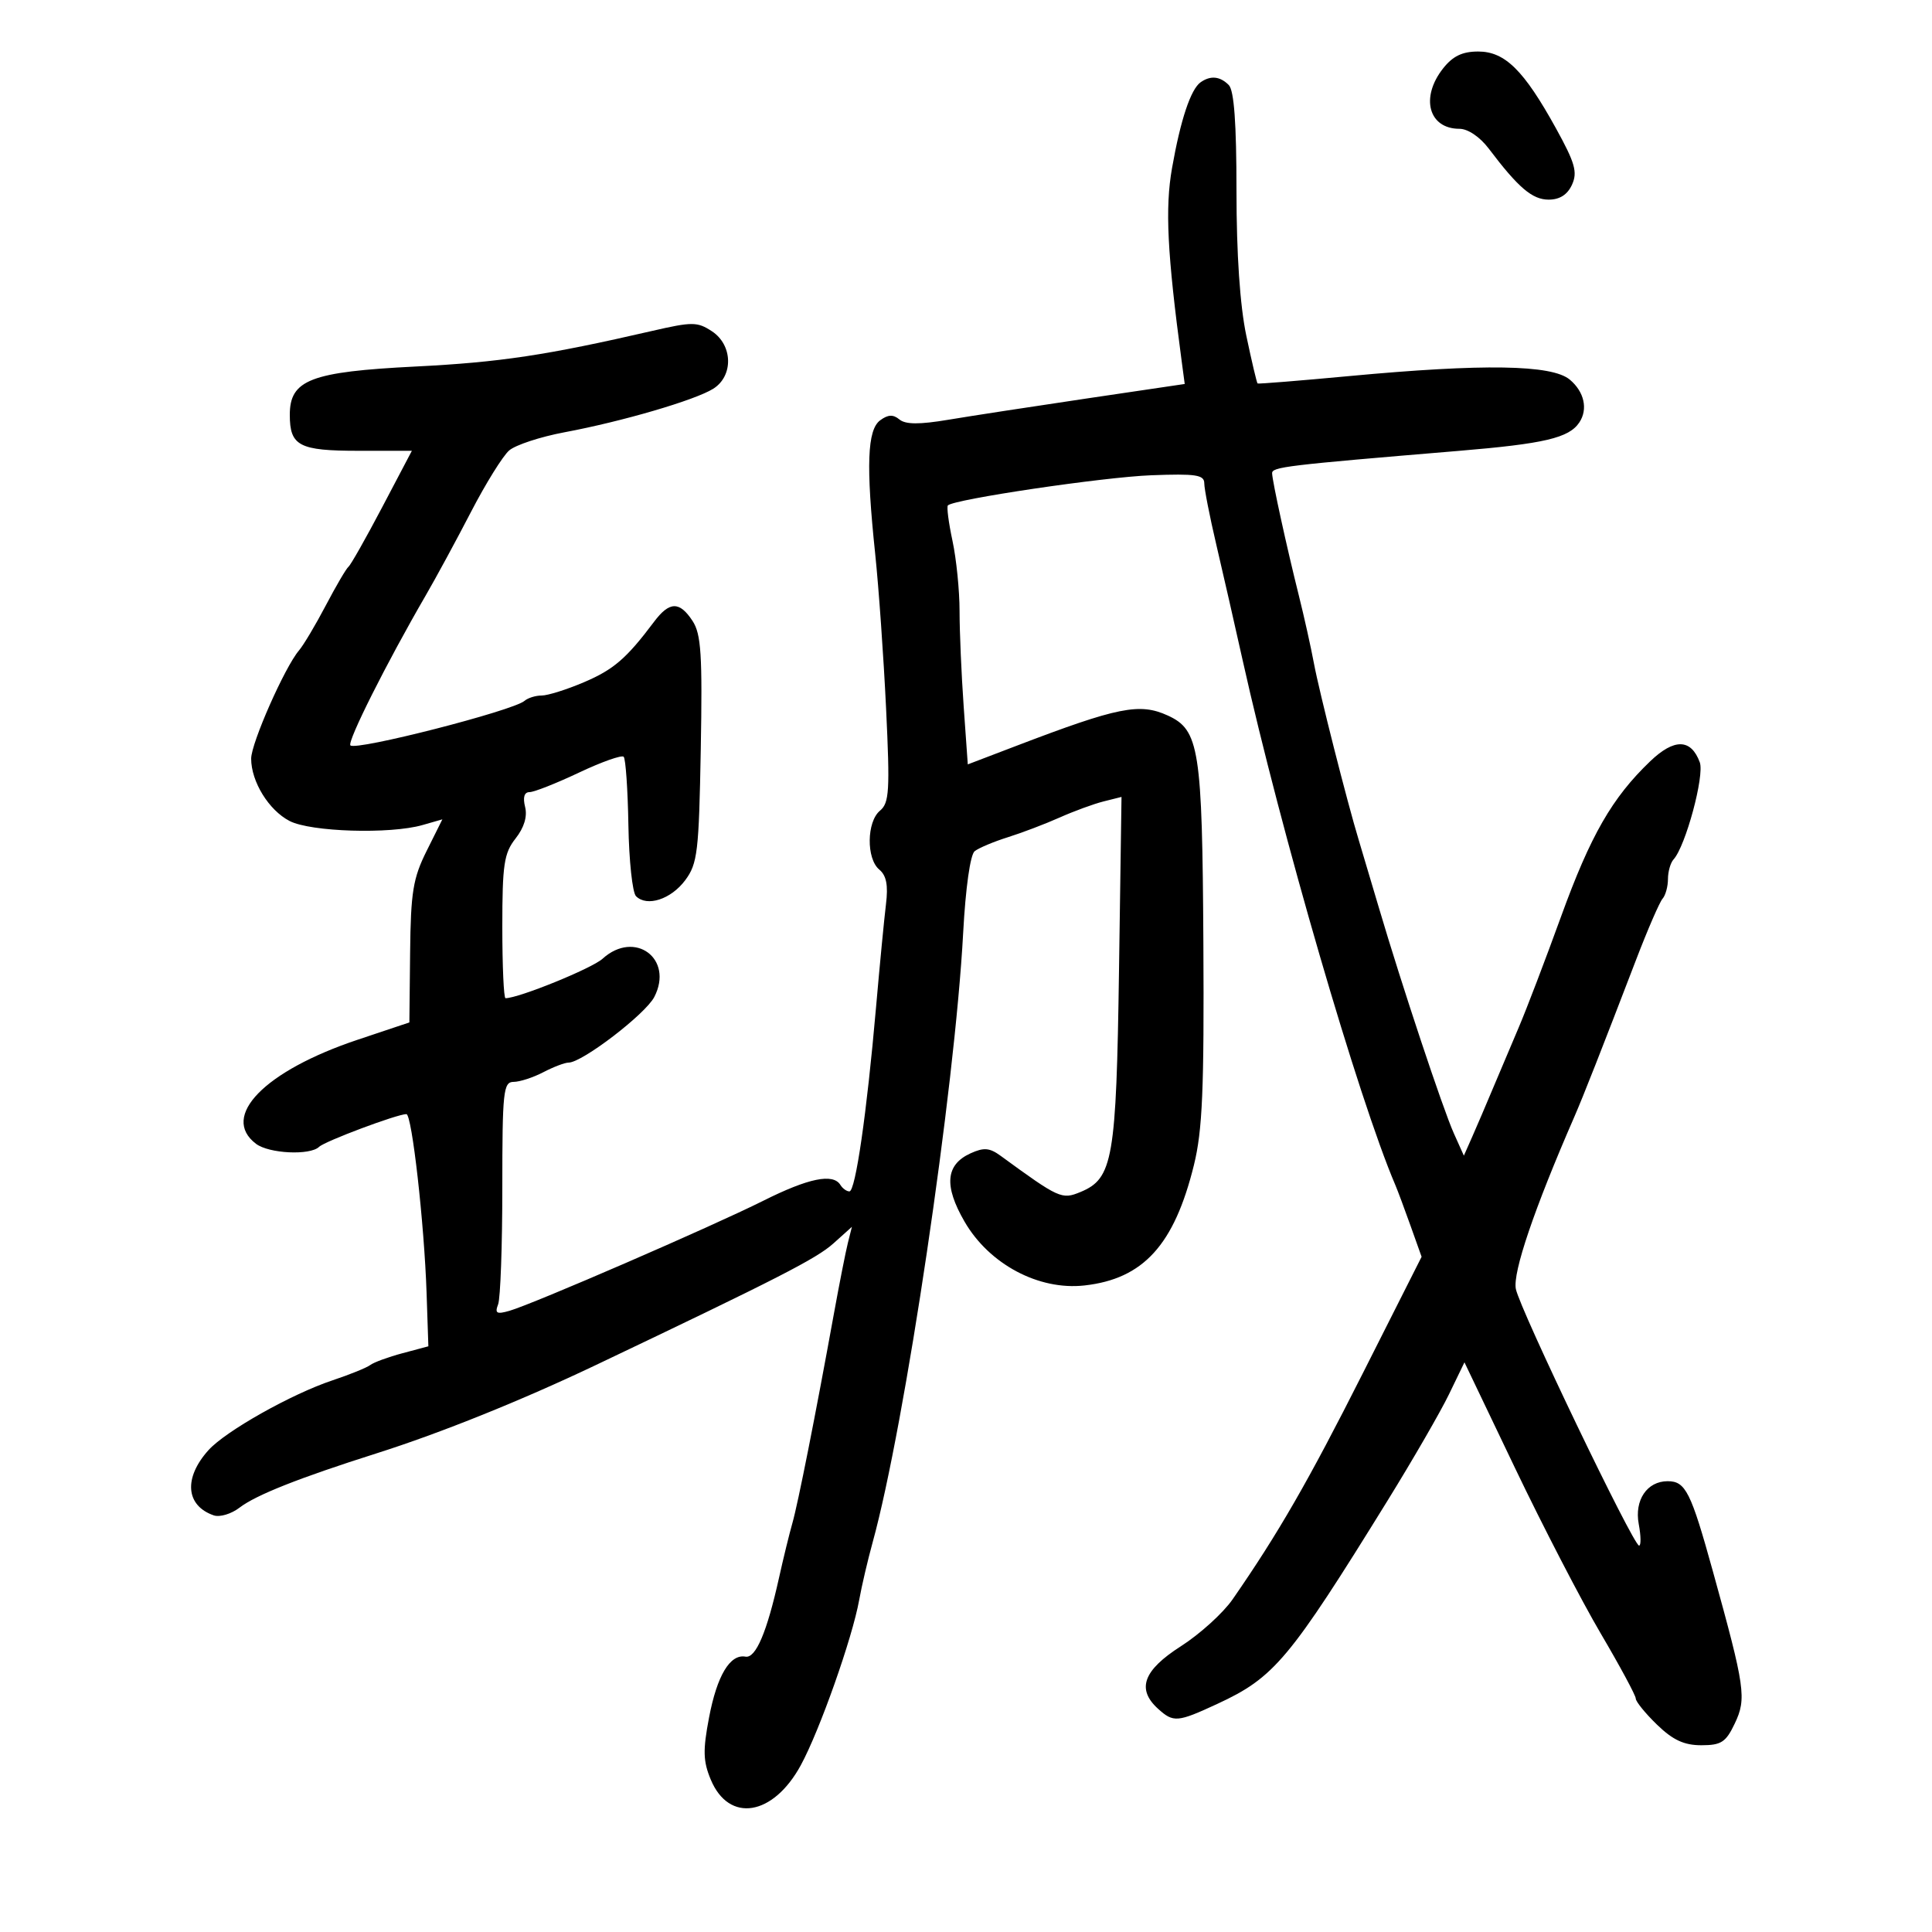 <svg xmlns="http://www.w3.org/2000/svg" width="300" height="300" viewBox="0 0 300 300" version="1.1">
	<path d="M 224.073 10.635 C 220.518 15.153, 221.839 20, 226.624 20 C 227.937 20, 229.801 21.261, 231.174 23.077 C 235.767 29.154, 237.935 31, 240.476 31 C 242.191 31, 243.394 30.230, 244.101 28.678 C 244.984 26.740, 244.573 25.296, 241.610 19.928 C 236.628 10.904, 233.688 8, 229.532 8 C 227.064 8, 225.583 8.715, 224.073 10.635 M 186.443 12.765 C 184.901 13.837, 183.313 18.595, 181.992 26.100 C 180.896 32.324, 181.245 39.309, 183.487 56.062 L 183.963 59.624 168.732 61.878 C 160.354 63.118, 150.683 64.604, 147.241 65.181 C 142.751 65.933, 140.608 65.920, 139.659 65.132 C 138.691 64.329, 137.888 64.365, 136.670 65.267 C 134.666 66.749, 134.460 72.296, 135.899 86 C 136.448 91.225, 137.209 102.029, 137.591 110.009 C 138.202 122.788, 138.089 124.681, 136.643 125.882 C 134.569 127.603, 134.503 133.343, 136.538 135.032 C 137.642 135.948, 137.935 137.464, 137.574 140.404 C 137.298 142.657, 136.600 149.900, 136.023 156.500 C 134.592 172.872, 132.837 185, 131.898 185 C 131.469 185, 130.840 184.550, 130.500 184 C 129.357 182.151, 125.545 182.934, 118.500 186.463 C 110.539 190.451, 82.727 202.509, 79.099 203.545 C 77.115 204.111, 76.811 203.936, 77.349 202.534 C 77.707 201.600, 78 193.448, 78 184.418 C 78 169.451, 78.155 167.999, 79.750 167.994 C 80.713 167.990, 82.789 167.315, 84.364 166.494 C 85.940 165.672, 87.707 165, 88.291 165 C 90.393 165, 100.217 157.480, 101.594 154.818 C 104.673 148.864, 98.559 144.339, 93.564 148.874 C 91.908 150.378, 80.539 155, 78.496 155 C 78.223 155, 78 150.008, 78 143.908 C 78 134.228, 78.262 132.483, 80.057 130.201 C 81.391 128.505, 81.911 126.781, 81.537 125.293 C 81.164 123.805, 81.407 123, 82.231 122.999 C 82.929 122.999, 86.376 121.638, 89.892 119.975 C 93.408 118.311, 96.536 117.203, 96.844 117.511 C 97.152 117.819, 97.482 122.589, 97.577 128.110 C 97.671 133.631, 98.203 138.603, 98.759 139.159 C 100.460 140.860, 104.187 139.651, 106.400 136.680 C 108.313 134.112, 108.528 132.299, 108.815 116.354 C 109.080 101.674, 108.874 98.457, 107.542 96.424 C 105.512 93.326, 103.955 93.361, 101.553 96.559 C 97.273 102.259, 95.285 103.971, 90.667 105.940 C 88.009 107.073, 85.061 108, 84.117 108 C 83.173 108, 81.973 108.372, 81.450 108.826 C 79.686 110.360, 55.274 116.607, 54.412 115.745 C 53.869 115.202, 60.049 102.893, 66.083 92.500 C 67.680 89.750, 70.851 83.900, 73.130 79.500 C 75.408 75.100, 78.077 70.802, 79.060 69.949 C 80.044 69.095, 83.920 67.822, 87.674 67.120 C 96.618 65.447, 107.923 62.138, 110.750 60.365 C 113.915 58.380, 113.800 53.570, 110.536 51.432 C 108.283 49.956, 107.493 49.951, 101.286 51.381 C 84.823 55.174, 77.632 56.256, 64.500 56.915 C 48.238 57.732, 45 58.977, 45 64.415 C 45 69.246, 46.442 70, 55.677 70 L 63.955 70 59.351 78.750 C 56.819 83.563, 54.463 87.725, 54.116 88 C 53.769 88.275, 52.185 90.975, 50.597 94 C 49.008 97.025, 47.133 100.175, 46.428 101 C 44.222 103.585, 39.002 115.392, 39.001 117.800 C 39 121.370, 41.737 125.812, 44.967 127.483 C 48.248 129.180, 60.572 129.557, 65.602 128.114 L 68.691 127.228 66.244 132.137 C 64.133 136.375, 63.782 138.531, 63.682 147.905 L 63.567 158.763 55.533 161.451 C 41.076 166.288, 34.161 173.366, 39.750 177.608 C 41.763 179.136, 48.143 179.443, 49.550 178.080 C 50.451 177.207, 61.676 173, 63.103 173 C 63.961 173, 65.879 189.983, 66.240 200.776 L 66.517 209.053 62.509 210.124 C 60.304 210.713, 58.050 211.538, 57.500 211.956 C 56.950 212.374, 54.310 213.446, 51.634 214.337 C 45.289 216.450, 35.065 222.201, 32.388 225.163 C 28.485 229.482, 28.825 233.794, 33.186 235.304 C 34.114 235.626, 35.914 235.089, 37.186 234.112 C 39.751 232.143, 46.424 229.498, 58.500 225.665 C 68.459 222.504, 80.993 217.455, 92.599 211.929 C 120.810 198.495, 126.776 195.441, 129.393 193.095 L 132.285 190.500 131.657 193 C 131.312 194.375, 130.336 199.325, 129.487 204 C 126.634 219.728, 123.908 233.479, 123.044 236.500 C 122.572 238.150, 121.636 241.975, 120.965 245 C 119.085 253.463, 117.354 257.530, 115.754 257.243 C 113.357 256.813, 111.340 260.183, 110.102 266.690 C 109.128 271.803, 109.175 273.482, 110.370 276.344 C 113.194 283.102, 120.047 282.004, 124.347 274.104 C 127.276 268.723, 132.351 254.358, 133.414 248.440 C 133.803 246.273, 134.743 242.250, 135.502 239.500 C 140.511 221.349, 148.254 169.205, 149.564 144.793 C 149.935 137.872, 150.664 132.713, 151.346 132.173 C 151.981 131.671, 154.300 130.695, 156.500 130.004 C 158.700 129.313, 162.316 127.938, 164.535 126.947 C 166.754 125.957, 169.824 124.831, 171.358 124.446 L 174.147 123.746 173.760 150.623 C 173.338 180.010, 172.818 183.004, 167.784 185.090 C 164.874 186.295, 164.476 186.115, 155.378 179.475 C 153.664 178.224, 152.766 178.150, 150.705 179.089 C 146.838 180.850, 146.550 184.124, 149.773 189.692 C 153.599 196.305, 161.289 200.399, 168.394 199.606 C 177.543 198.585, 182.341 193.306, 185.394 180.901 C 186.719 175.515, 186.988 169.172, 186.859 146.401 C 186.687 116.253, 186.229 113.336, 181.314 111.097 C 176.957 109.112, 173.624 109.780, 157.889 115.788 L 150.278 118.694 149.639 109.694 C 149.288 104.743, 149 98.084, 149 94.896 C 149 91.707, 148.506 86.795, 147.902 83.980 C 147.299 81.165, 146.978 78.689, 147.189 78.478 C 148.148 77.519, 171.337 74.081, 178.750 73.799 C 185.707 73.534, 187 73.731, 187 75.052 C 187 75.914, 187.838 80.192, 188.863 84.560 C 189.888 88.927, 191.728 97, 192.953 102.500 C 198.912 129.266, 210.959 170.677, 216.663 184 C 217.016 184.825, 218.079 187.672, 219.025 190.327 L 220.745 195.154 211.573 213.327 C 203.136 230.044, 198.476 238.132, 191.395 248.350 C 189.927 250.467, 186.313 253.744, 183.363 255.631 C 177.516 259.371, 176.453 262.290, 179.829 265.345 C 182.211 267.501, 182.831 267.450, 189.017 264.584 C 197.884 260.476, 200.178 257.737, 215.474 232.991 C 219.387 226.660, 223.671 219.245, 224.995 216.511 L 227.400 211.541 235.249 227.952 C 239.565 236.978, 245.550 248.531, 248.548 253.626 C 251.547 258.720, 254 263.276, 254 263.748 C 254 264.221, 255.484 266.046, 257.298 267.804 C 259.762 270.192, 261.502 271, 264.184 271 C 267.278 271, 267.993 270.534, 269.378 267.617 C 271.223 263.729, 270.985 262.075, 265.978 244 C 262.551 231.627, 261.734 230, 258.949 230 C 255.752 230, 253.767 232.944, 254.463 236.654 C 254.808 238.494, 254.831 240, 254.515 240 C 253.621 240, 236.018 203.341, 235.381 200.153 C 234.870 197.602, 238.227 187.717, 244.446 173.453 C 245.846 170.240, 248.675 163.048, 254.063 149 C 255.856 144.325, 257.701 140.072, 258.162 139.550 C 258.623 139.027, 259 137.655, 259 136.500 C 259 135.345, 259.391 133.973, 259.869 133.450 C 261.736 131.408, 264.702 120.426, 263.941 118.369 C 262.579 114.686, 259.975 114.635, 256.236 118.217 C 250.323 123.882, 246.980 129.704, 242.409 142.298 C 239.974 149.009, 237.019 156.750, 235.843 159.500 C 234.667 162.250, 232.857 166.525, 231.822 169 C 230.787 171.475, 229.348 174.839, 228.624 176.475 L 227.308 179.451 225.748 175.975 C 224.047 172.186, 217.652 152.938, 214.127 141 C 212.909 136.875, 211.502 132.150, 211.001 130.500 C 209.200 124.579, 204.846 107.412, 204.026 103 C 203.565 100.525, 202.514 95.800, 201.690 92.500 C 199.775 84.836, 197.578 74.793, 197.534 73.500 C 197.500 72.508, 199.559 72.260, 226.452 70.017 C 239.825 68.902, 243.627 68.008, 245.235 65.600 C 246.610 63.540, 246.005 60.825, 243.750 58.944 C 240.964 56.619, 230.362 56.451, 209.500 58.398 C 201.800 59.117, 195.400 59.634, 195.277 59.546 C 195.154 59.459, 194.367 56.121, 193.527 52.128 C 192.542 47.447, 192 39.460, 192 29.635 C 192 19.119, 191.628 14.028, 190.800 13.200 C 189.438 11.838, 187.985 11.693, 186.443 12.765" stroke="none" fill="black" fill-rule="evenodd"/>
</svg>